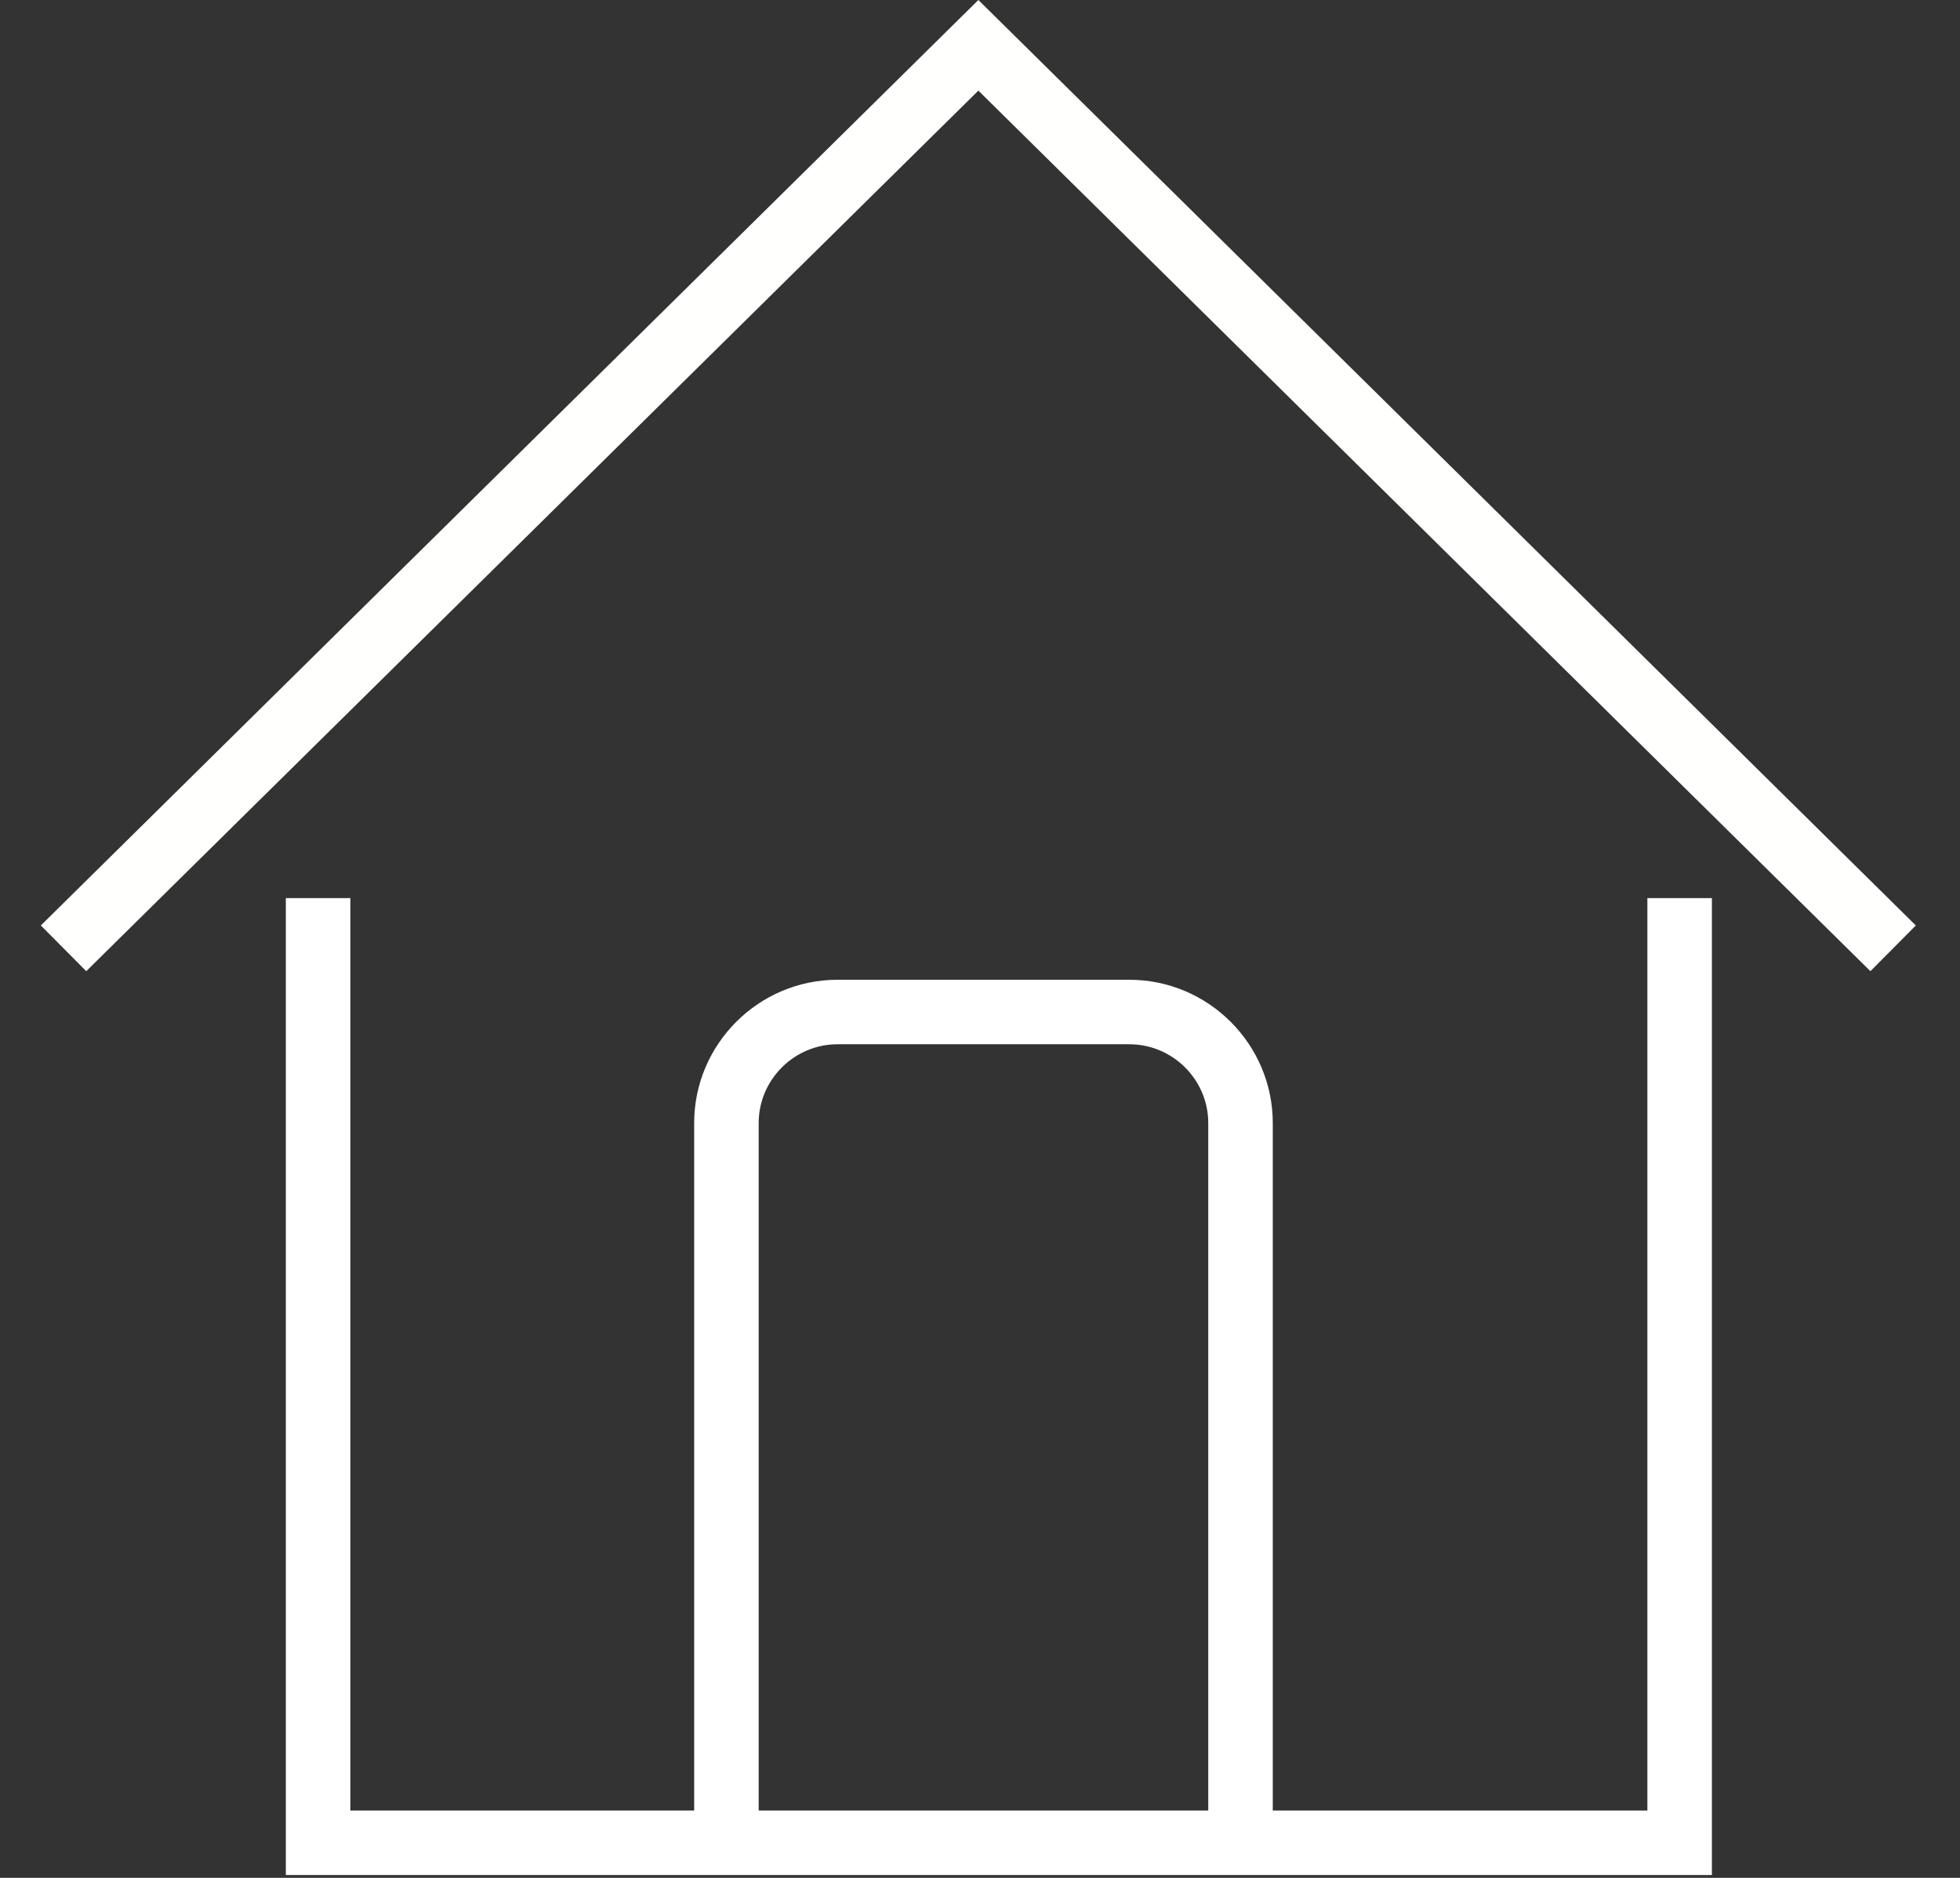 <?xml version="1.0" encoding="UTF-8" standalone="no"?>
<svg width="24px" height="23px" viewBox="0 0 24 23" version="1.1" xmlns="http://www.w3.org/2000/svg" xmlns:xlink="http://www.w3.org/1999/xlink" xmlns:sketch="http://www.bohemiancoding.com/sketch/ns">
    <rect x="0" y="0" width="24" height="23" fill="#333333" stroke="none"/>
    <!-- Generator: Sketch 3.3.1 (12005) - http://www.bohemiancoding.com/sketch -->
    <title>ico_nav_outlets</title>
    <desc>Created with Sketch.</desc>
    <defs></defs>
    <g id="Sauvignon-Icons" stroke="none" stroke-width="1" fill="none" fill-rule="evenodd" sketch:type="MSPage">
        <g id="Group" sketch:type="MSLayerGroup" transform="translate(-388, -917)">
            <g id="store-copy" transform="translate(378, 915)" sketch:type="MSShapeGroup">
                <path d="M30.962,24.965 L13.5,24.965 L13.5,13 L14.29,13 L14.29,24.175 L30.172,24.175 L30.172,13 L30.962,13 L30.962,24.965" id="Fill-325" fill="#FFFFFF"></path>
                <path d="M11.056,13.895 L10.5,13.335 L21.98,2 L33.459,13.335 L32.903,13.895 L21.98,3.11 L11.056,13.895" id="Fill-326" fill="#FFFFFE"></path>
                <path d="M25.585,24.435 L24.795,24.435 L24.795,15.755 C24.795,15.225 24.361,14.79 23.828,14.79 L20.256,14.79 C19.724,14.79 19.29,15.225 19.29,15.755 L19.29,24.435 L18.5,24.435 L18.5,15.755 C18.5,14.79 19.288,14 20.256,14 L23.828,14 C24.797,14 25.585,14.79 25.585,15.755 L25.585,24.435" id="Fill-327" fill="#FFFFFF"></path>
            </g>
        </g>
    </g>
</svg>